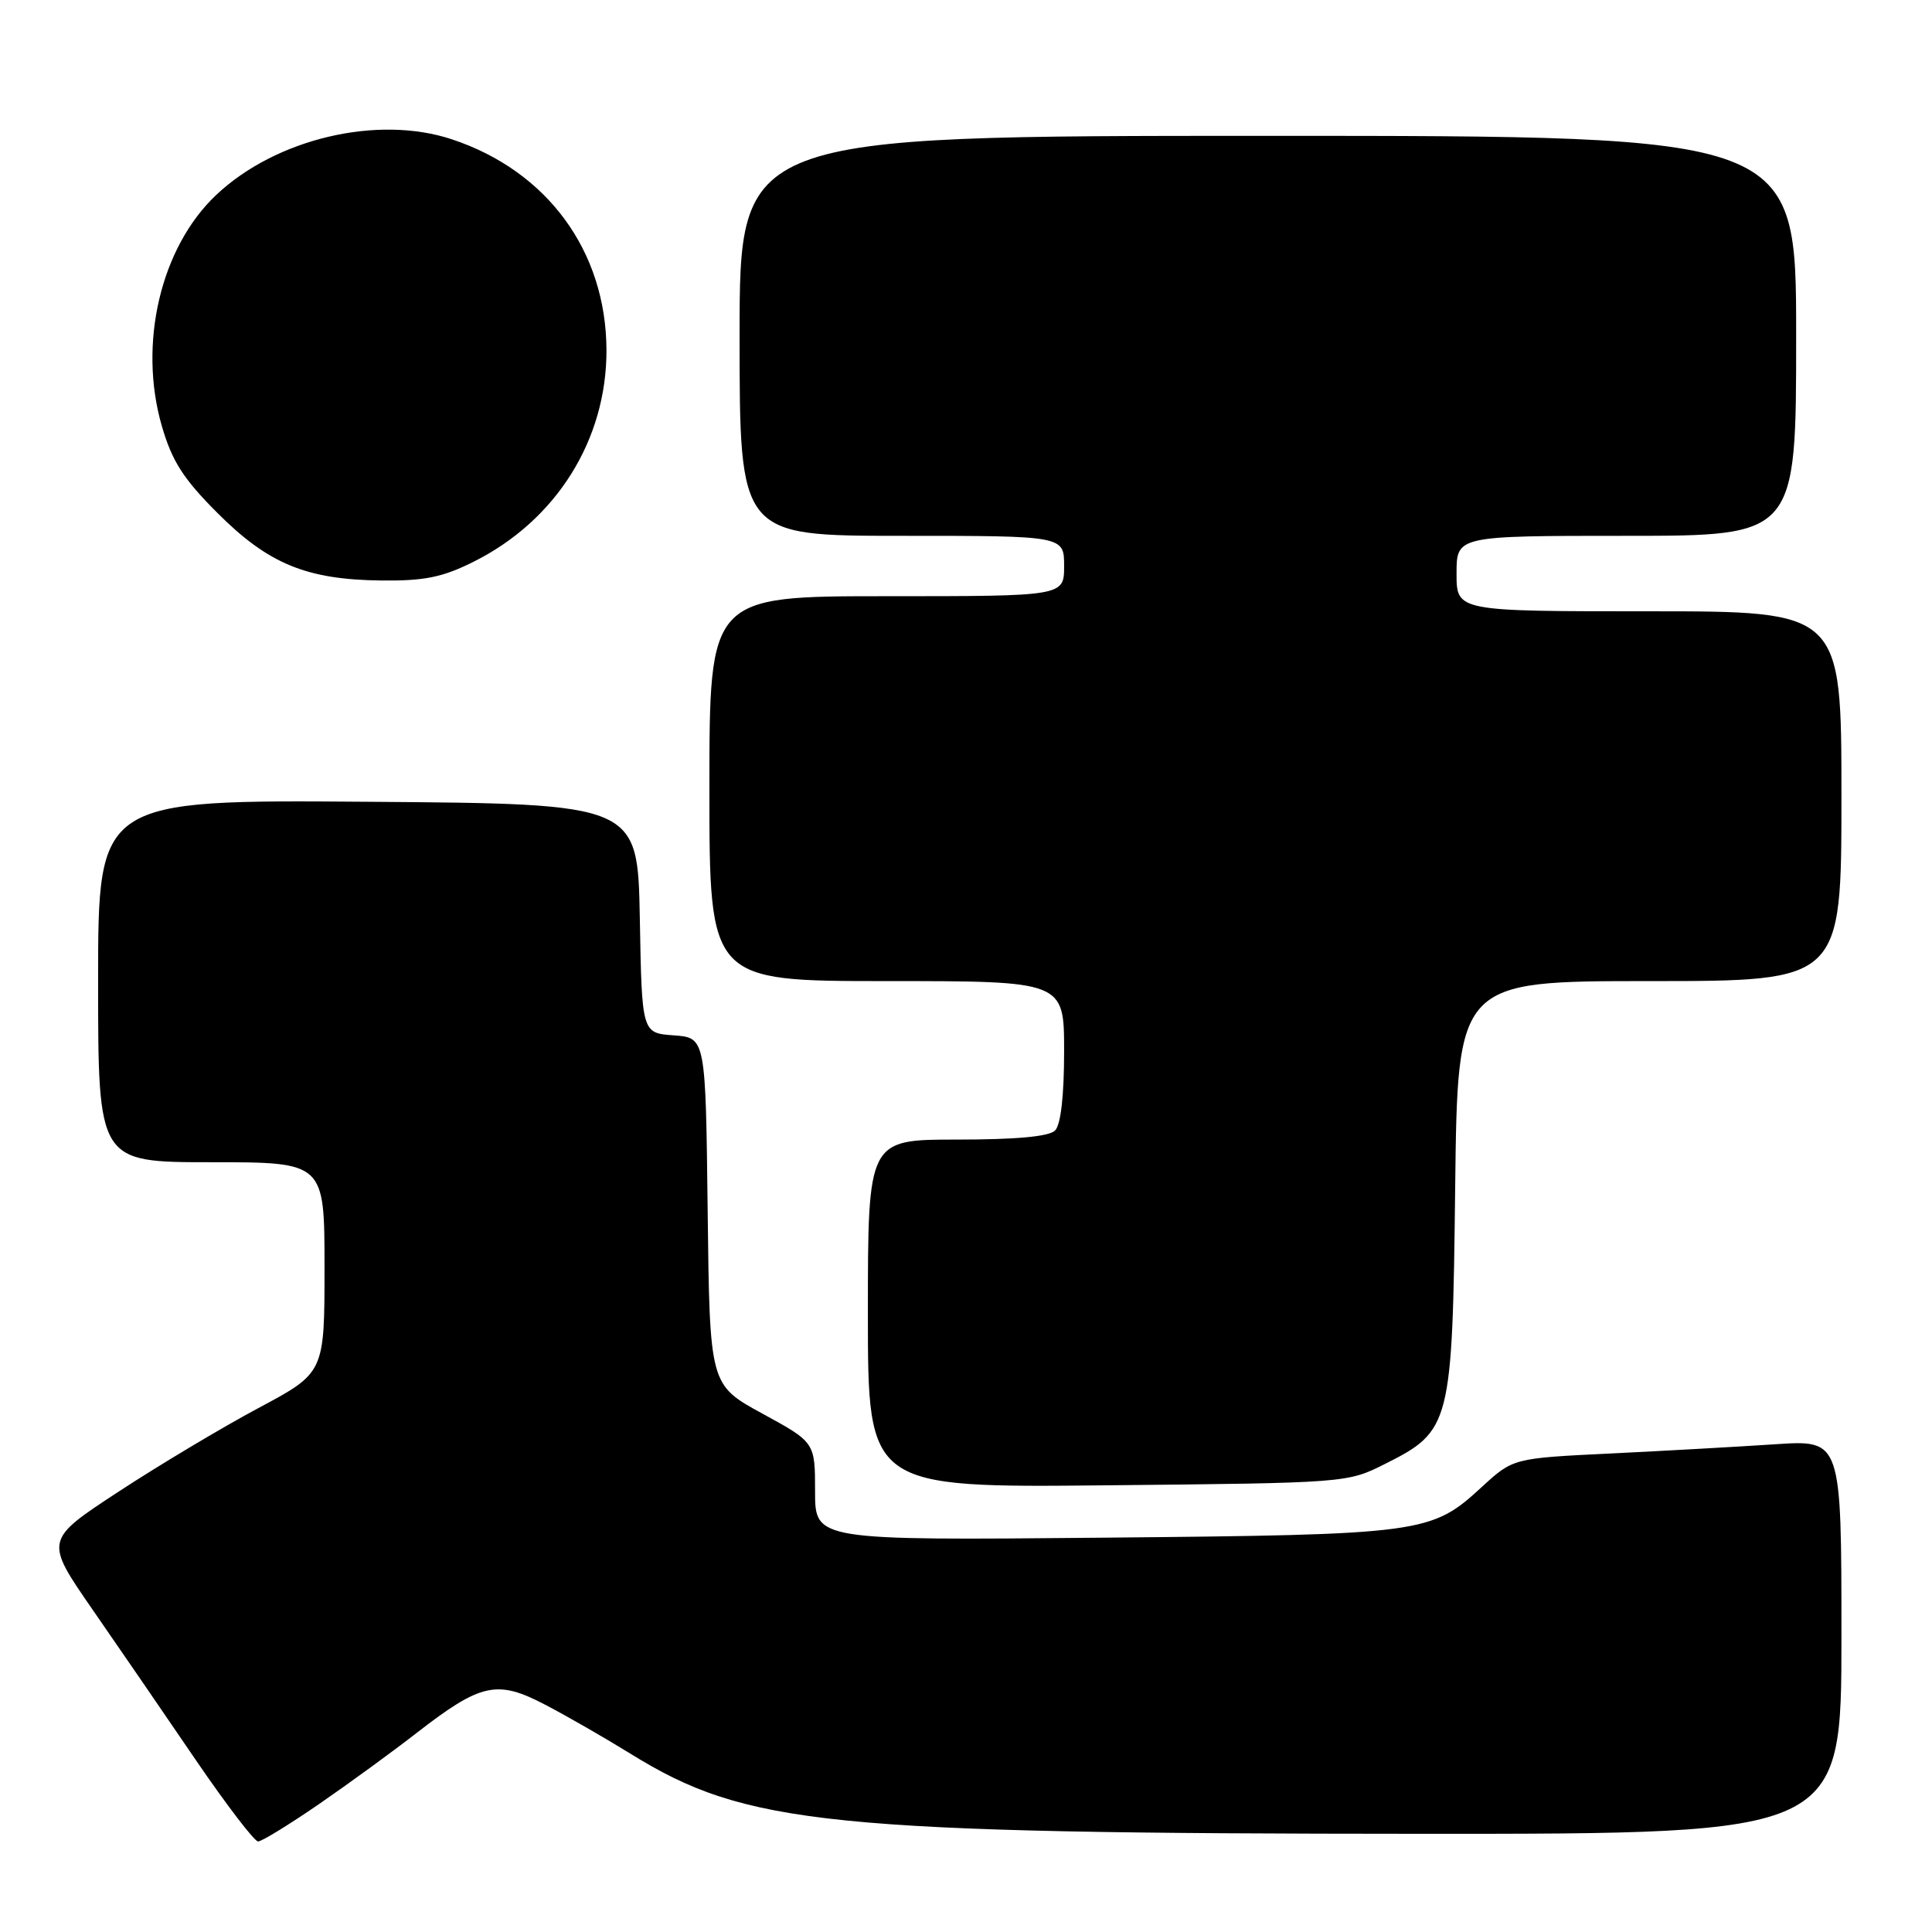 <?xml version="1.0" encoding="UTF-8" standalone="no"?>
<!DOCTYPE svg PUBLIC "-//W3C//DTD SVG 1.1//EN" "http://www.w3.org/Graphics/SVG/1.1/DTD/svg11.dtd" >
<svg xmlns="http://www.w3.org/2000/svg" xmlns:xlink="http://www.w3.org/1999/xlink" version="1.1" viewBox="0 0 256 256">
 <g >
 <path fill="currentColor"
d=" M 42.30 239.03 C 46.26 236.30 52.05 232.08 55.17 229.65 C 63.73 223.01 65.85 222.54 72.23 225.88 C 75.13 227.39 80.20 230.31 83.50 232.35 C 98.87 241.88 109.60 242.96 188.75 242.99 C 244.00 243.00 244.00 243.00 244.00 216.89 C 244.00 190.79 244.00 190.79 235.25 191.37 C 230.44 191.69 220.65 192.24 213.50 192.59 C 200.50 193.22 200.50 193.22 196.35 197.03 C 189.64 203.21 188.62 203.35 146.25 203.75 C 108.00 204.11 108.00 204.11 108.00 197.61 C 108.00 191.12 108.00 191.12 101.02 187.31 C 94.04 183.50 94.04 183.50 93.77 160.50 C 93.50 137.50 93.50 137.50 89.28 137.19 C 85.05 136.89 85.05 136.89 84.78 121.69 C 84.50 106.50 84.50 106.50 48.75 106.24 C 13.00 105.97 13.00 105.97 13.00 129.99 C 13.00 154.00 13.00 154.00 28.00 154.00 C 43.00 154.00 43.00 154.00 43.00 167.95 C 43.00 181.90 43.00 181.90 34.25 186.57 C 29.44 189.14 21.09 194.13 15.70 197.66 C 5.90 204.08 5.90 204.08 12.27 213.29 C 15.78 218.35 21.94 227.34 25.97 233.25 C 30.01 239.16 33.71 244.00 34.20 244.00 C 34.69 244.00 38.33 241.76 42.30 239.03 Z  M 183.48 194.00 C 192.26 189.60 192.45 188.86 192.82 157.25 C 193.14 130.00 193.14 130.00 218.57 130.00 C 244.00 130.00 244.00 130.00 244.00 105.50 C 244.00 81.00 244.00 81.00 218.50 81.00 C 193.00 81.00 193.00 81.00 193.00 76.00 C 193.00 71.00 193.00 71.00 215.50 71.00 C 238.00 71.00 238.00 71.00 238.00 44.50 C 238.00 18.00 238.00 18.00 168.00 18.00 C 98.00 18.00 98.00 18.00 98.00 44.50 C 98.00 71.00 98.00 71.00 119.50 71.00 C 141.00 71.00 141.00 71.00 141.00 75.00 C 141.00 79.00 141.00 79.00 117.50 79.00 C 94.00 79.00 94.00 79.00 94.00 104.50 C 94.00 130.00 94.00 130.00 117.50 130.00 C 141.00 130.00 141.00 130.00 141.00 139.30 C 141.00 145.20 140.56 149.04 139.80 149.80 C 139.00 150.60 134.64 151.00 126.80 151.00 C 115.00 151.00 115.00 151.00 115.00 174.06 C 115.00 197.13 115.00 197.13 146.75 196.81 C 178.33 196.50 178.53 196.49 183.48 194.00 Z  M 62.72 74.45 C 73.70 68.98 80.41 58.28 80.36 46.34 C 80.30 33.26 72.51 22.65 59.88 18.46 C 50.04 15.19 36.57 18.36 28.66 25.82 C 21.28 32.77 18.28 45.56 21.45 56.47 C 22.80 61.12 24.30 63.46 28.83 67.99 C 35.57 74.73 40.62 76.81 50.55 76.92 C 56.21 76.98 58.62 76.50 62.72 74.45 Z "/>
</g>
</svg>